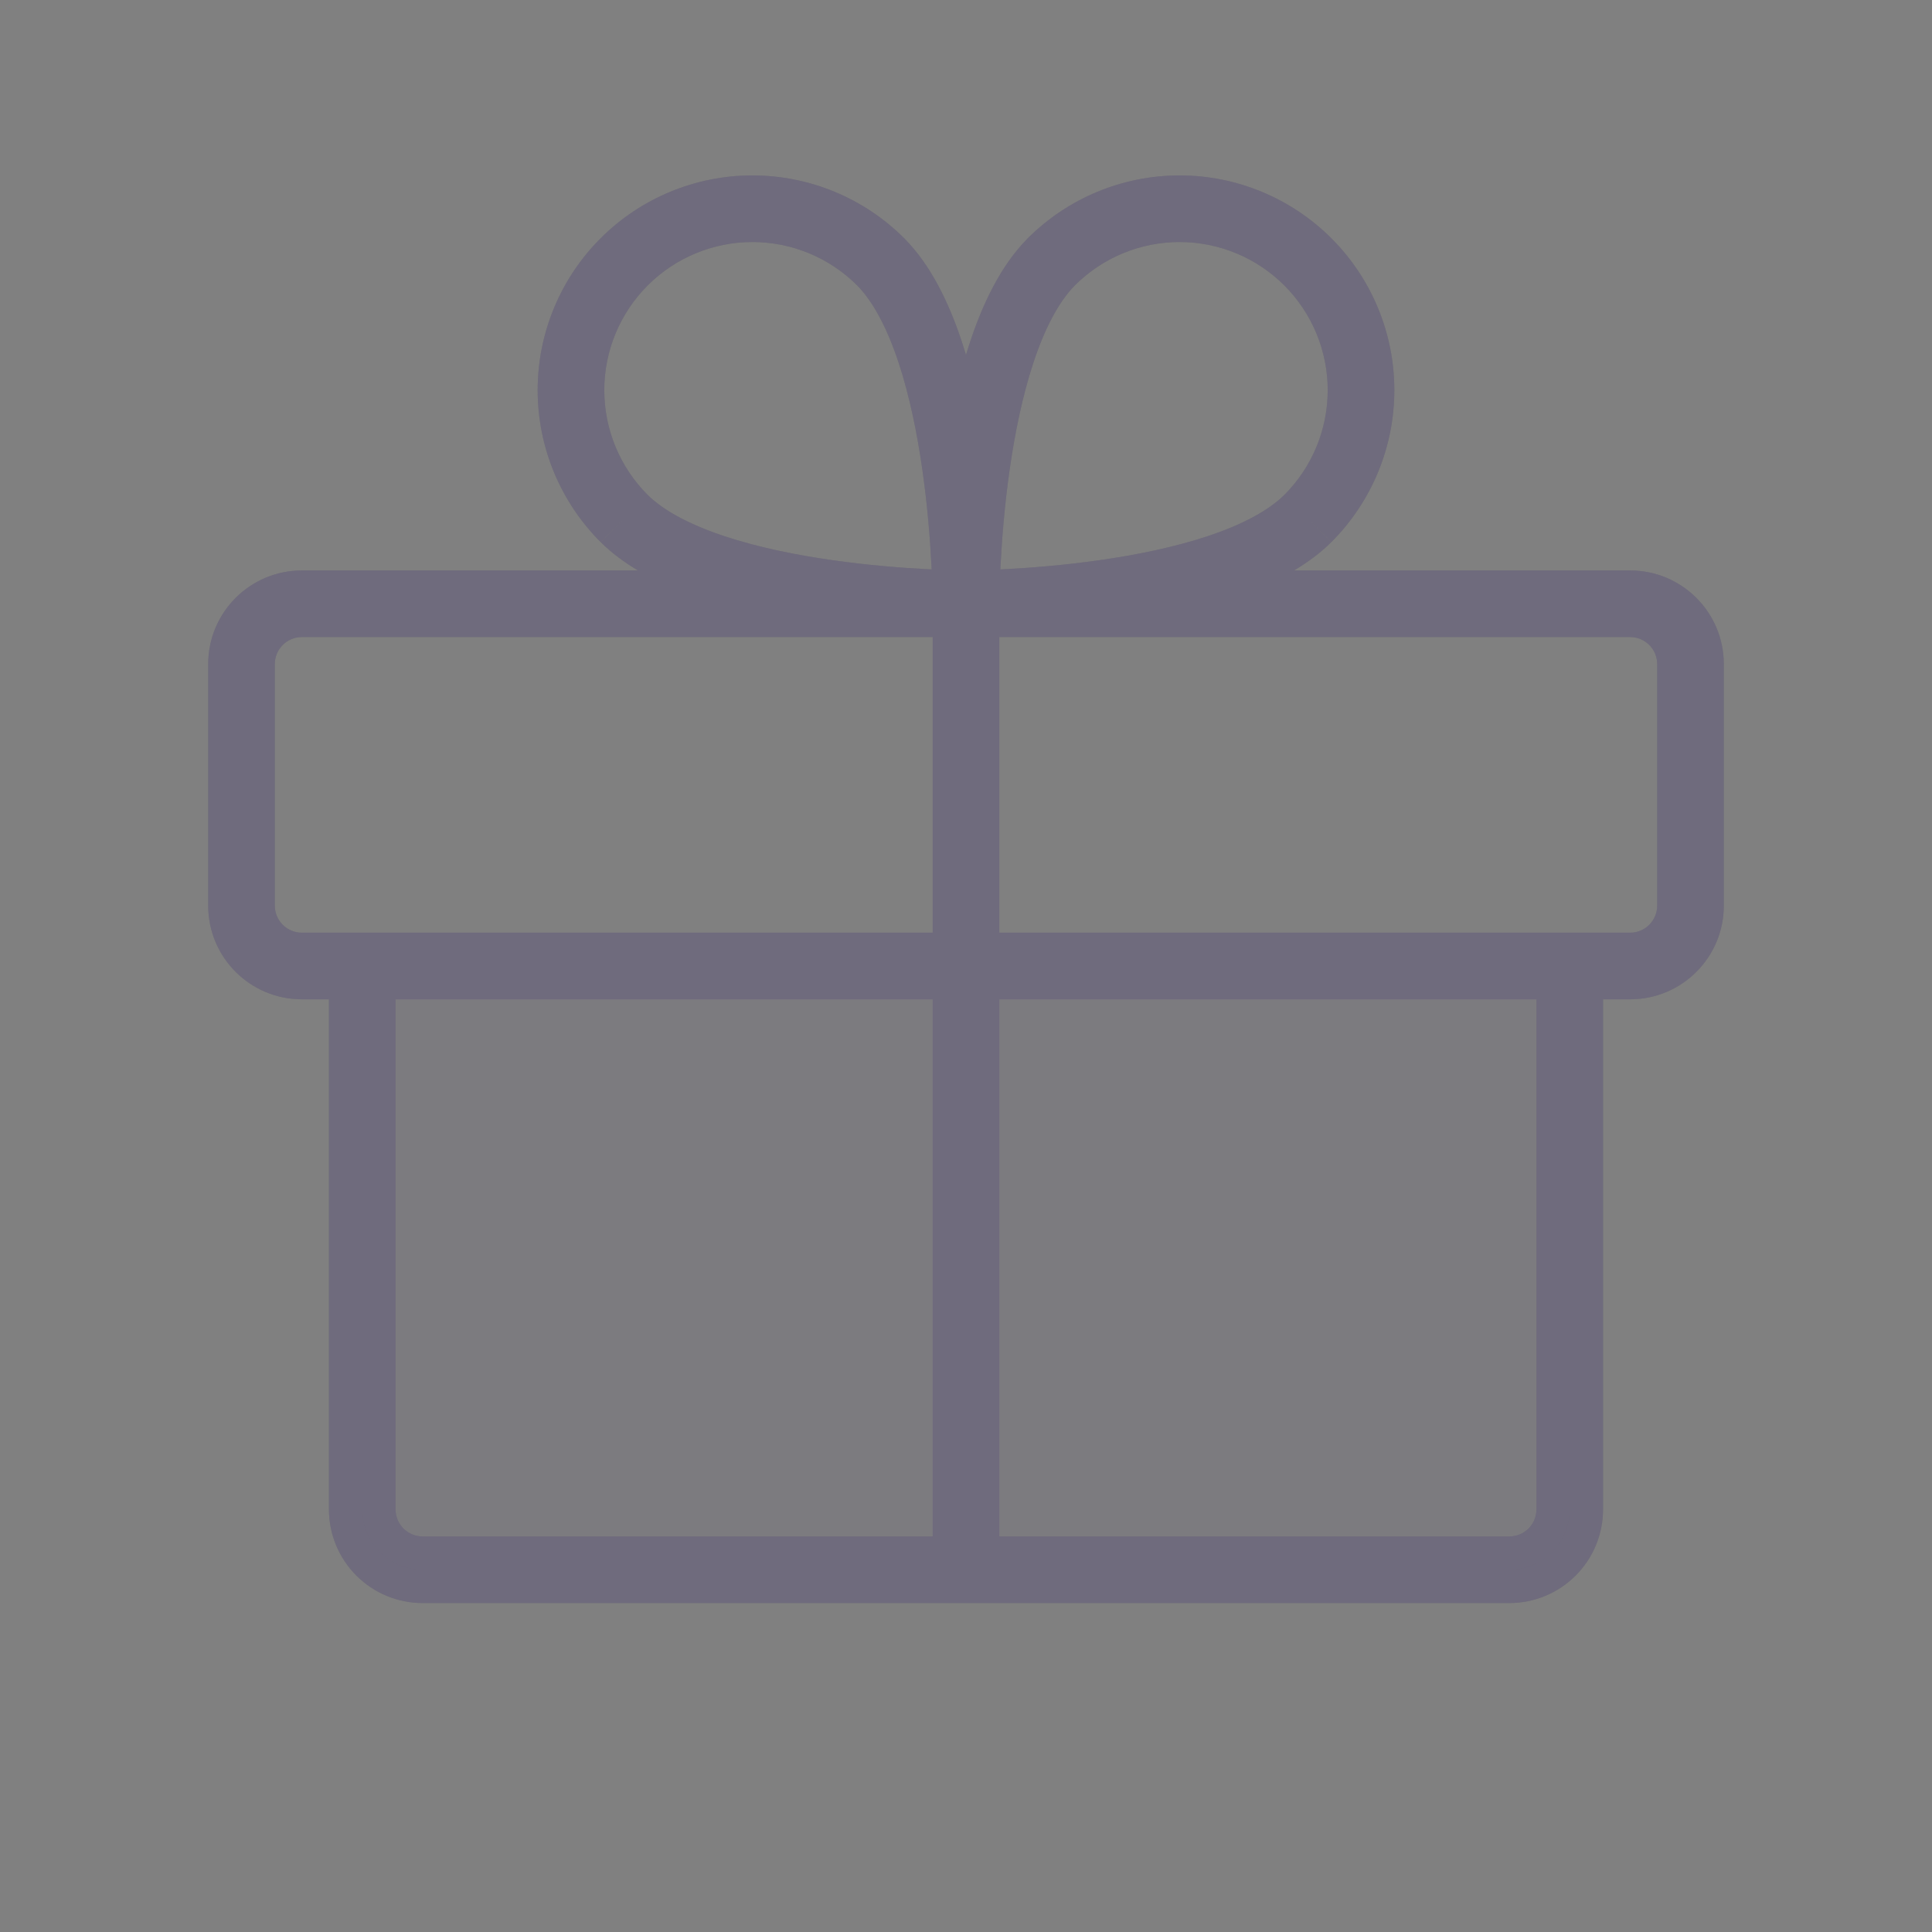 <svg width="58" height="58" viewBox="0 0 58 58" fill="none" xmlns="http://www.w3.org/2000/svg">
    <rect x="0" y="0" width="58" height="58" fill="#808080" stroke="none"/>
    <path fill-rule="evenodd" clip-rule="evenodd"
          d="M32.269 8.567C31.788 9.054 31.369 9.848 31.029 10.87C30.695 11.877 30.465 13.015 30.31 14.103C30.155 15.187 30.078 16.197 30.039 16.937C30.036 16.991 30.033 17.043 30.031 17.094C30.082 17.092 30.134 17.089 30.188 17.086C30.928 17.047 31.938 16.97 33.022 16.815C34.11 16.66 35.248 16.43 36.255 16.096C37.277 15.756 38.072 15.337 38.558 14.856C39.391 14.022 39.859 12.892 39.859 11.713C39.859 10.534 39.39 9.403 38.556 8.569C37.722 7.735 36.591 7.266 35.412 7.266C34.233 7.266 33.103 7.734 32.269 8.567ZM39.263 15.565L39.97 16.272C41.179 15.063 41.859 13.423 41.859 11.713C41.859 10.004 41.179 8.364 39.97 7.155C38.761 5.946 37.122 5.266 35.412 5.266C33.702 5.266 32.062 5.946 30.853 7.155L30.85 7.158C30.052 7.963 29.511 9.096 29.131 10.24C29.085 10.377 29.042 10.515 29 10.655C28.958 10.515 28.914 10.377 28.869 10.24C28.489 9.096 27.948 7.963 27.15 7.158L27.147 7.155C25.938 5.946 24.298 5.266 22.588 5.266C20.878 5.266 19.238 5.946 18.029 7.155C16.82 8.364 16.141 10.004 16.141 11.713C16.141 13.423 16.82 15.063 18.029 16.272L18.737 15.565L18.033 16.275C18.359 16.599 18.739 16.88 19.152 17.125H9.062C7.509 17.125 6.25 18.384 6.25 19.938V27.188C6.25 28.741 7.509 30 9.062 30H9.875V45.312C9.875 46.058 10.171 46.774 10.699 47.301C11.226 47.829 11.942 48.125 12.688 48.125H29H45.312C46.058 48.125 46.774 47.829 47.301 47.301C47.829 46.774 48.125 46.058 48.125 45.312V30H48.938C50.491 30 51.75 28.741 51.75 27.188V19.938C51.75 18.384 50.491 17.125 48.938 17.125H38.848C39.261 16.88 39.641 16.599 39.967 16.275L39.263 15.565ZM9.062 19.125C8.614 19.125 8.25 19.489 8.25 19.938V27.188C8.25 27.636 8.614 28 9.062 28H10.875H28V19.125H9.062ZM30 19.125V28H47.125H48.938C49.386 28 49.75 27.636 49.75 27.188V19.938C49.75 19.489 49.386 19.125 48.938 19.125H30ZM28 30H11.875V45.312C11.875 45.528 11.961 45.735 12.113 45.887C12.265 46.039 12.472 46.125 12.688 46.125H28V30ZM30 46.125V30H46.125V45.312C46.125 45.528 46.039 45.735 45.887 45.887C45.735 46.039 45.528 46.125 45.312 46.125H30ZM21.745 16.096C20.723 15.756 19.928 15.337 19.442 14.856C18.609 14.022 18.141 12.892 18.141 11.713C18.141 10.534 18.61 9.403 19.444 8.569C20.278 7.735 21.409 7.266 22.588 7.266C23.767 7.266 24.897 7.734 25.731 8.567C26.212 9.054 26.631 9.848 26.971 10.87C27.305 11.877 27.535 13.015 27.69 14.103C27.845 15.187 27.922 16.197 27.961 16.937C27.964 16.991 27.967 17.043 27.969 17.094C27.918 17.092 27.866 17.089 27.812 17.086C27.072 17.047 26.062 16.97 24.978 16.815C23.89 16.66 22.752 16.43 21.745 16.096Z"
          fill="#4B465C"/>
    <path fill-rule="evenodd" clip-rule="evenodd"
          d="M32.269 8.567C31.788 9.054 31.369 9.848 31.029 10.87C30.695 11.877 30.465 13.015 30.31 14.103C30.155 15.187 30.078 16.197 30.039 16.937C30.036 16.991 30.033 17.043 30.031 17.094C30.082 17.092 30.134 17.089 30.188 17.086C30.928 17.047 31.938 16.97 33.022 16.815C34.11 16.66 35.248 16.43 36.255 16.096C37.277 15.756 38.072 15.337 38.558 14.856C39.391 14.022 39.859 12.892 39.859 11.713C39.859 10.534 39.39 9.403 38.556 8.569C37.722 7.735 36.591 7.266 35.412 7.266C34.233 7.266 33.103 7.734 32.269 8.567ZM39.263 15.565L39.97 16.272C41.179 15.063 41.859 13.423 41.859 11.713C41.859 10.004 41.179 8.364 39.97 7.155C38.761 5.946 37.122 5.266 35.412 5.266C33.702 5.266 32.062 5.946 30.853 7.155L30.85 7.158C30.052 7.963 29.511 9.096 29.131 10.24C29.085 10.377 29.042 10.515 29 10.655C28.958 10.515 28.914 10.377 28.869 10.24C28.489 9.096 27.948 7.963 27.15 7.158L27.147 7.155C25.938 5.946 24.298 5.266 22.588 5.266C20.878 5.266 19.238 5.946 18.029 7.155C16.82 8.364 16.141 10.004 16.141 11.713C16.141 13.423 16.82 15.063 18.029 16.272L18.737 15.565L18.033 16.275C18.359 16.599 18.739 16.88 19.152 17.125H9.062C7.509 17.125 6.25 18.384 6.25 19.938V27.188C6.25 28.741 7.509 30 9.062 30H9.875V45.312C9.875 46.058 10.171 46.774 10.699 47.301C11.226 47.829 11.942 48.125 12.688 48.125H29H45.312C46.058 48.125 46.774 47.829 47.301 47.301C47.829 46.774 48.125 46.058 48.125 45.312V30H48.938C50.491 30 51.75 28.741 51.75 27.188V19.938C51.75 18.384 50.491 17.125 48.938 17.125H38.848C39.261 16.88 39.641 16.599 39.967 16.275L39.263 15.565ZM9.062 19.125C8.614 19.125 8.25 19.489 8.25 19.938V27.188C8.25 27.636 8.614 28 9.062 28H10.875H28V19.125H9.062ZM30 19.125V28H47.125H48.938C49.386 28 49.75 27.636 49.75 27.188V19.938C49.75 19.489 49.386 19.125 48.938 19.125H30ZM28 30H11.875V45.312C11.875 45.528 11.961 45.735 12.113 45.887C12.265 46.039 12.472 46.125 12.688 46.125H28V30ZM30 46.125V30H46.125V45.312C46.125 45.528 46.039 45.735 45.887 45.887C45.735 46.039 45.528 46.125 45.312 46.125H30ZM21.745 16.096C20.723 15.756 19.928 15.337 19.442 14.856C18.609 14.022 18.141 12.892 18.141 11.713C18.141 10.534 18.61 9.403 19.444 8.569C20.278 7.735 21.409 7.266 22.588 7.266C23.767 7.266 24.897 7.734 25.731 8.567C26.212 9.054 26.631 9.848 26.971 10.87C27.305 11.877 27.535 13.015 27.69 14.103C27.845 15.187 27.922 16.197 27.961 16.937C27.964 16.991 27.967 17.043 27.969 17.094C27.918 17.092 27.866 17.089 27.812 17.086C27.072 17.047 26.062 16.97 24.978 16.815C23.89 16.66 22.752 16.43 21.745 16.096Z"
          fill="white" fill-opacity="0.2"/>
    <g opacity="0.2">
        <path d="M47.125 29V45.312C47.125 45.793 46.934 46.254 46.594 46.594C46.254 46.934 45.793 47.125 45.312 47.125H12.688C12.207 47.125 11.746 46.934 11.406 46.594C11.066 46.254 10.875 45.793 10.875 45.312V29H47.125Z"
              fill="#4B465C"/>
        <path d="M47.125 29V45.312C47.125 45.793 46.934 46.254 46.594 46.594C46.254 46.934 45.793 47.125 45.312 47.125H12.688C12.207 47.125 11.746 46.934 11.406 46.594C11.066 46.254 10.875 45.793 10.875 45.312V29H47.125Z"
              fill="white" fill-opacity="0.2"/>
    </g>
</svg>
